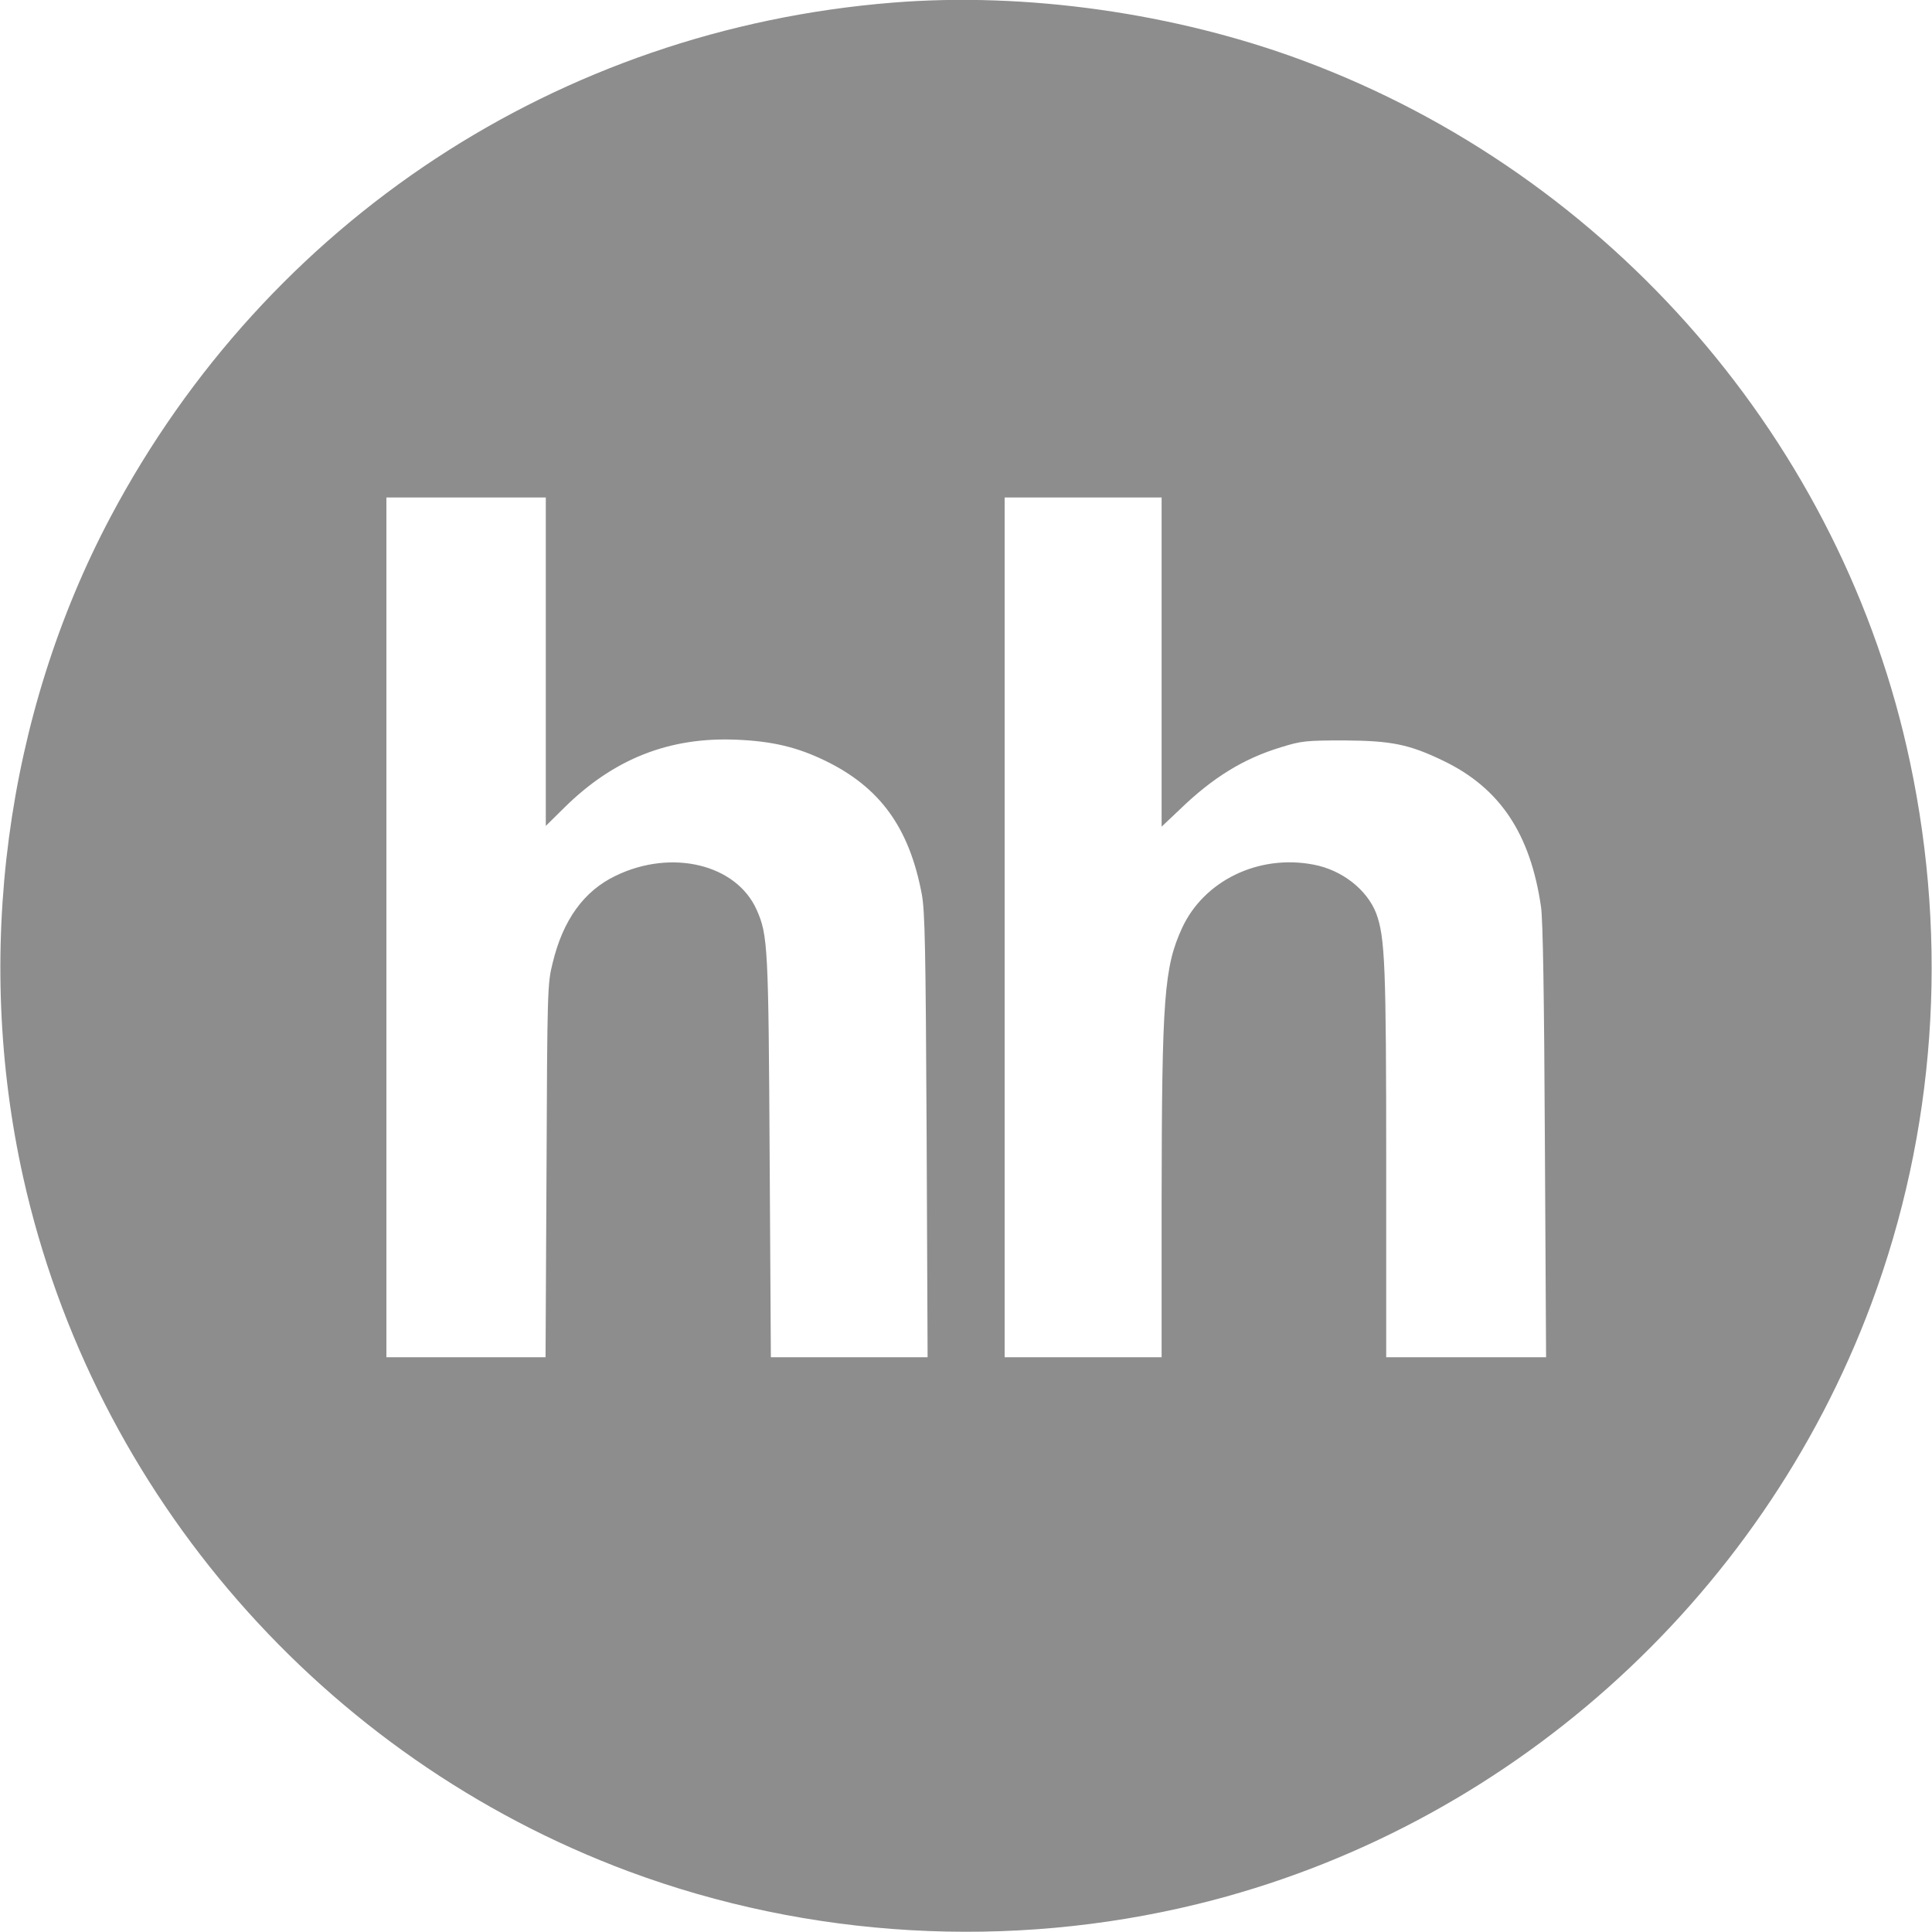 <svg version="1.0" xmlns="http://www.w3.org/2000/svg" width="1066.667" height="1066.667" viewBox="0 0 800 800"><path d="M369.5 1.1C231.4 12.2 110.8 91.5 45.8 214 2.3 296-10.9 395.3 9.6 487.5c29.3 131.4 124.3 240.3 250.7 287.4 74.8 27.8 157.7 32.6 235.7 13.5 127.5-31.2 232.9-125.2 278.9-248.6 26.5-71.2 32-148.7 16-224.2C763 183.4 667.1 72.6 539.6 25.1 486.7 5.4 424.7-3.4 369.5 1.1zM226 274v68l7.6-7.5c20.5-20.3 43.6-29.4 71.4-28.2 14.8.6 25.1 3.1 36.5 8.6 22.8 11 35 27.7 40.2 55.4 1.3 6.9 1.6 22.3 2 99.9l.4 91.8h-64.9l-.5-82.3c-.5-87.6-.7-92.5-5.4-103-8.4-18.8-35.1-25.3-58.3-14.1-13.2 6.3-21.9 18.3-26.2 36.3-2.1 8.3-2.2 11.3-2.5 85.8l-.4 77.3H160V206h66v68zm255 .2v68.1l7.3-6.9c13.8-13.4 26.6-21.3 42.2-26 8.3-2.6 10.3-2.8 26-2.8 19.6.1 27 1.6 41.1 8.4 23.5 11.3 36.1 30.2 40.5 60.5.8 5.4 1.3 37 1.6 97.2l.5 89.3H574v-79.5c0-82.7-.5-94.3-4.1-104.2-3.8-9.9-14.2-18.1-26.1-20.3-22.6-4.3-45.2 6.6-54.3 26.2-7.5 16.3-8.4 29-8.5 113V562h-65V206h65v68.2z" fill="#8d8d8e"/></svg>